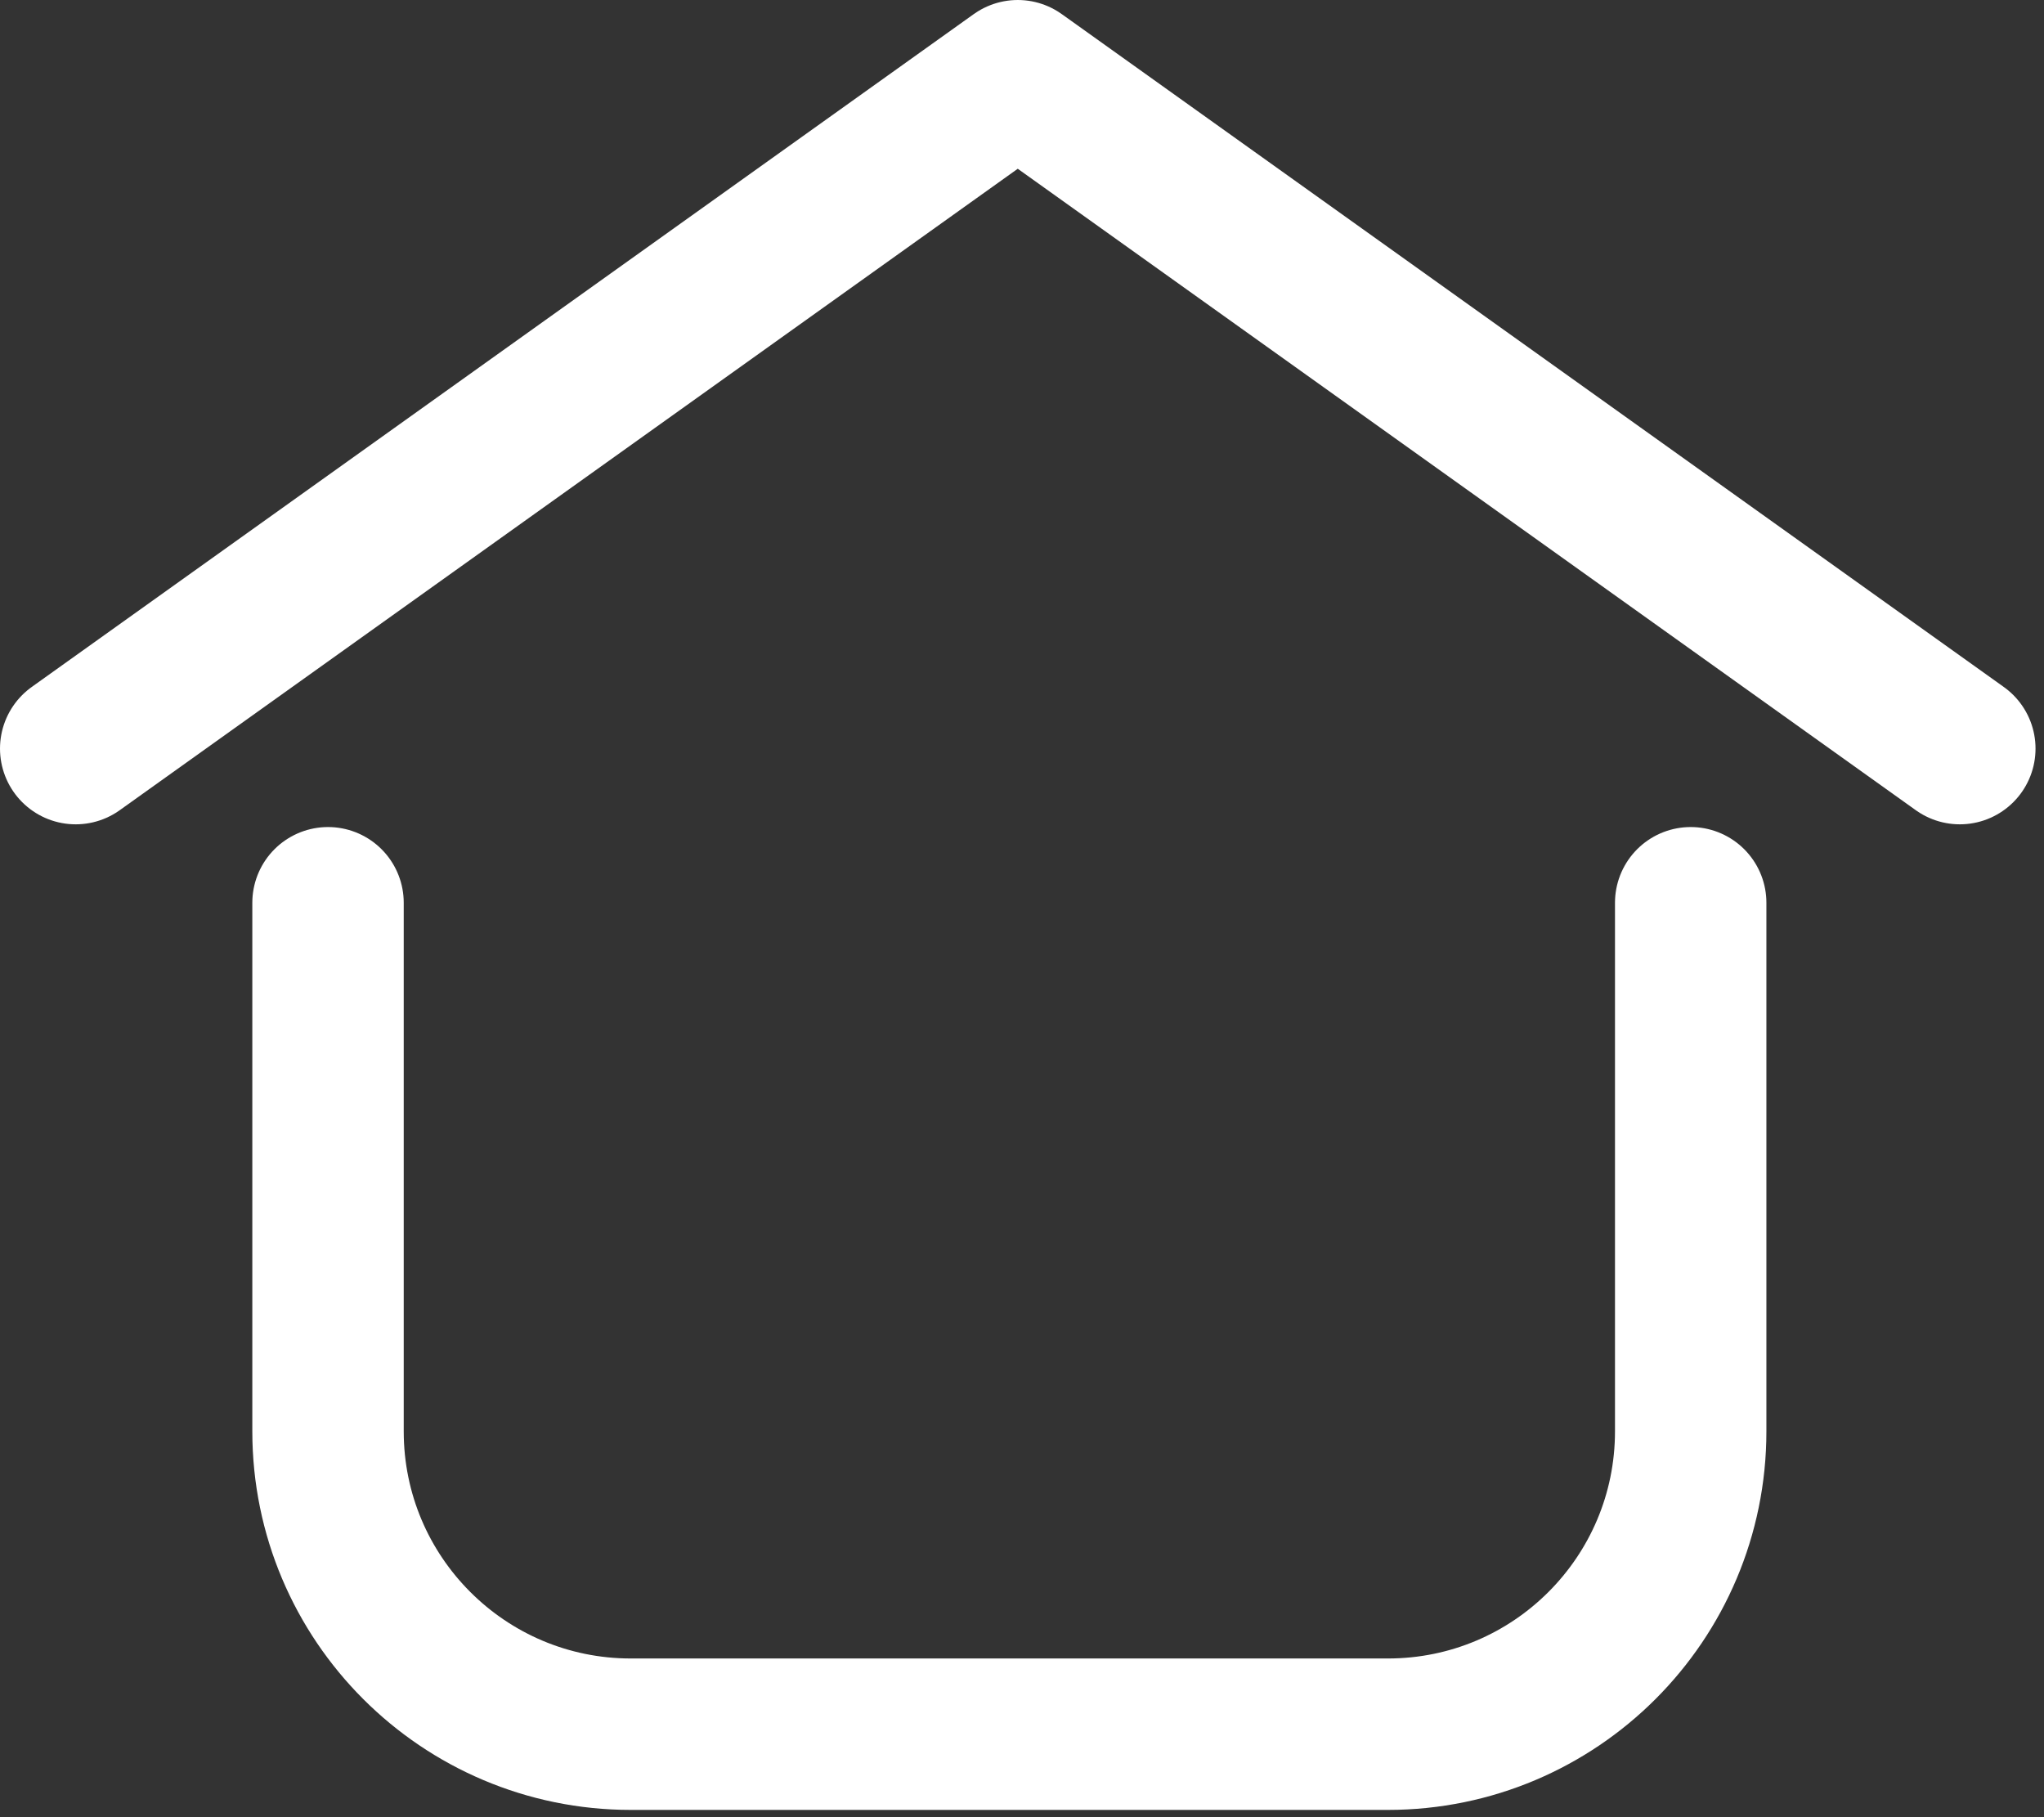 <svg width="27" height="24" viewBox="0 0 27 24" fill="none" xmlns="http://www.w3.org/2000/svg">
<rect x="0" y="0" width="27" height="24" fill="#333333" stroke="none"/>
<path d="M22.333 11.923V18.904C22.333 21.113 20.543 22.904 18.333 22.904H8.333C6.124 22.904 4.333 21.113 4.333 18.904V11.923M1 9.887L13.444 1L25.888 9.887" stroke="white" stroke-width="2" stroke-miterlimit="10" stroke-linecap="round" stroke-linejoin="round"/>
</svg>
